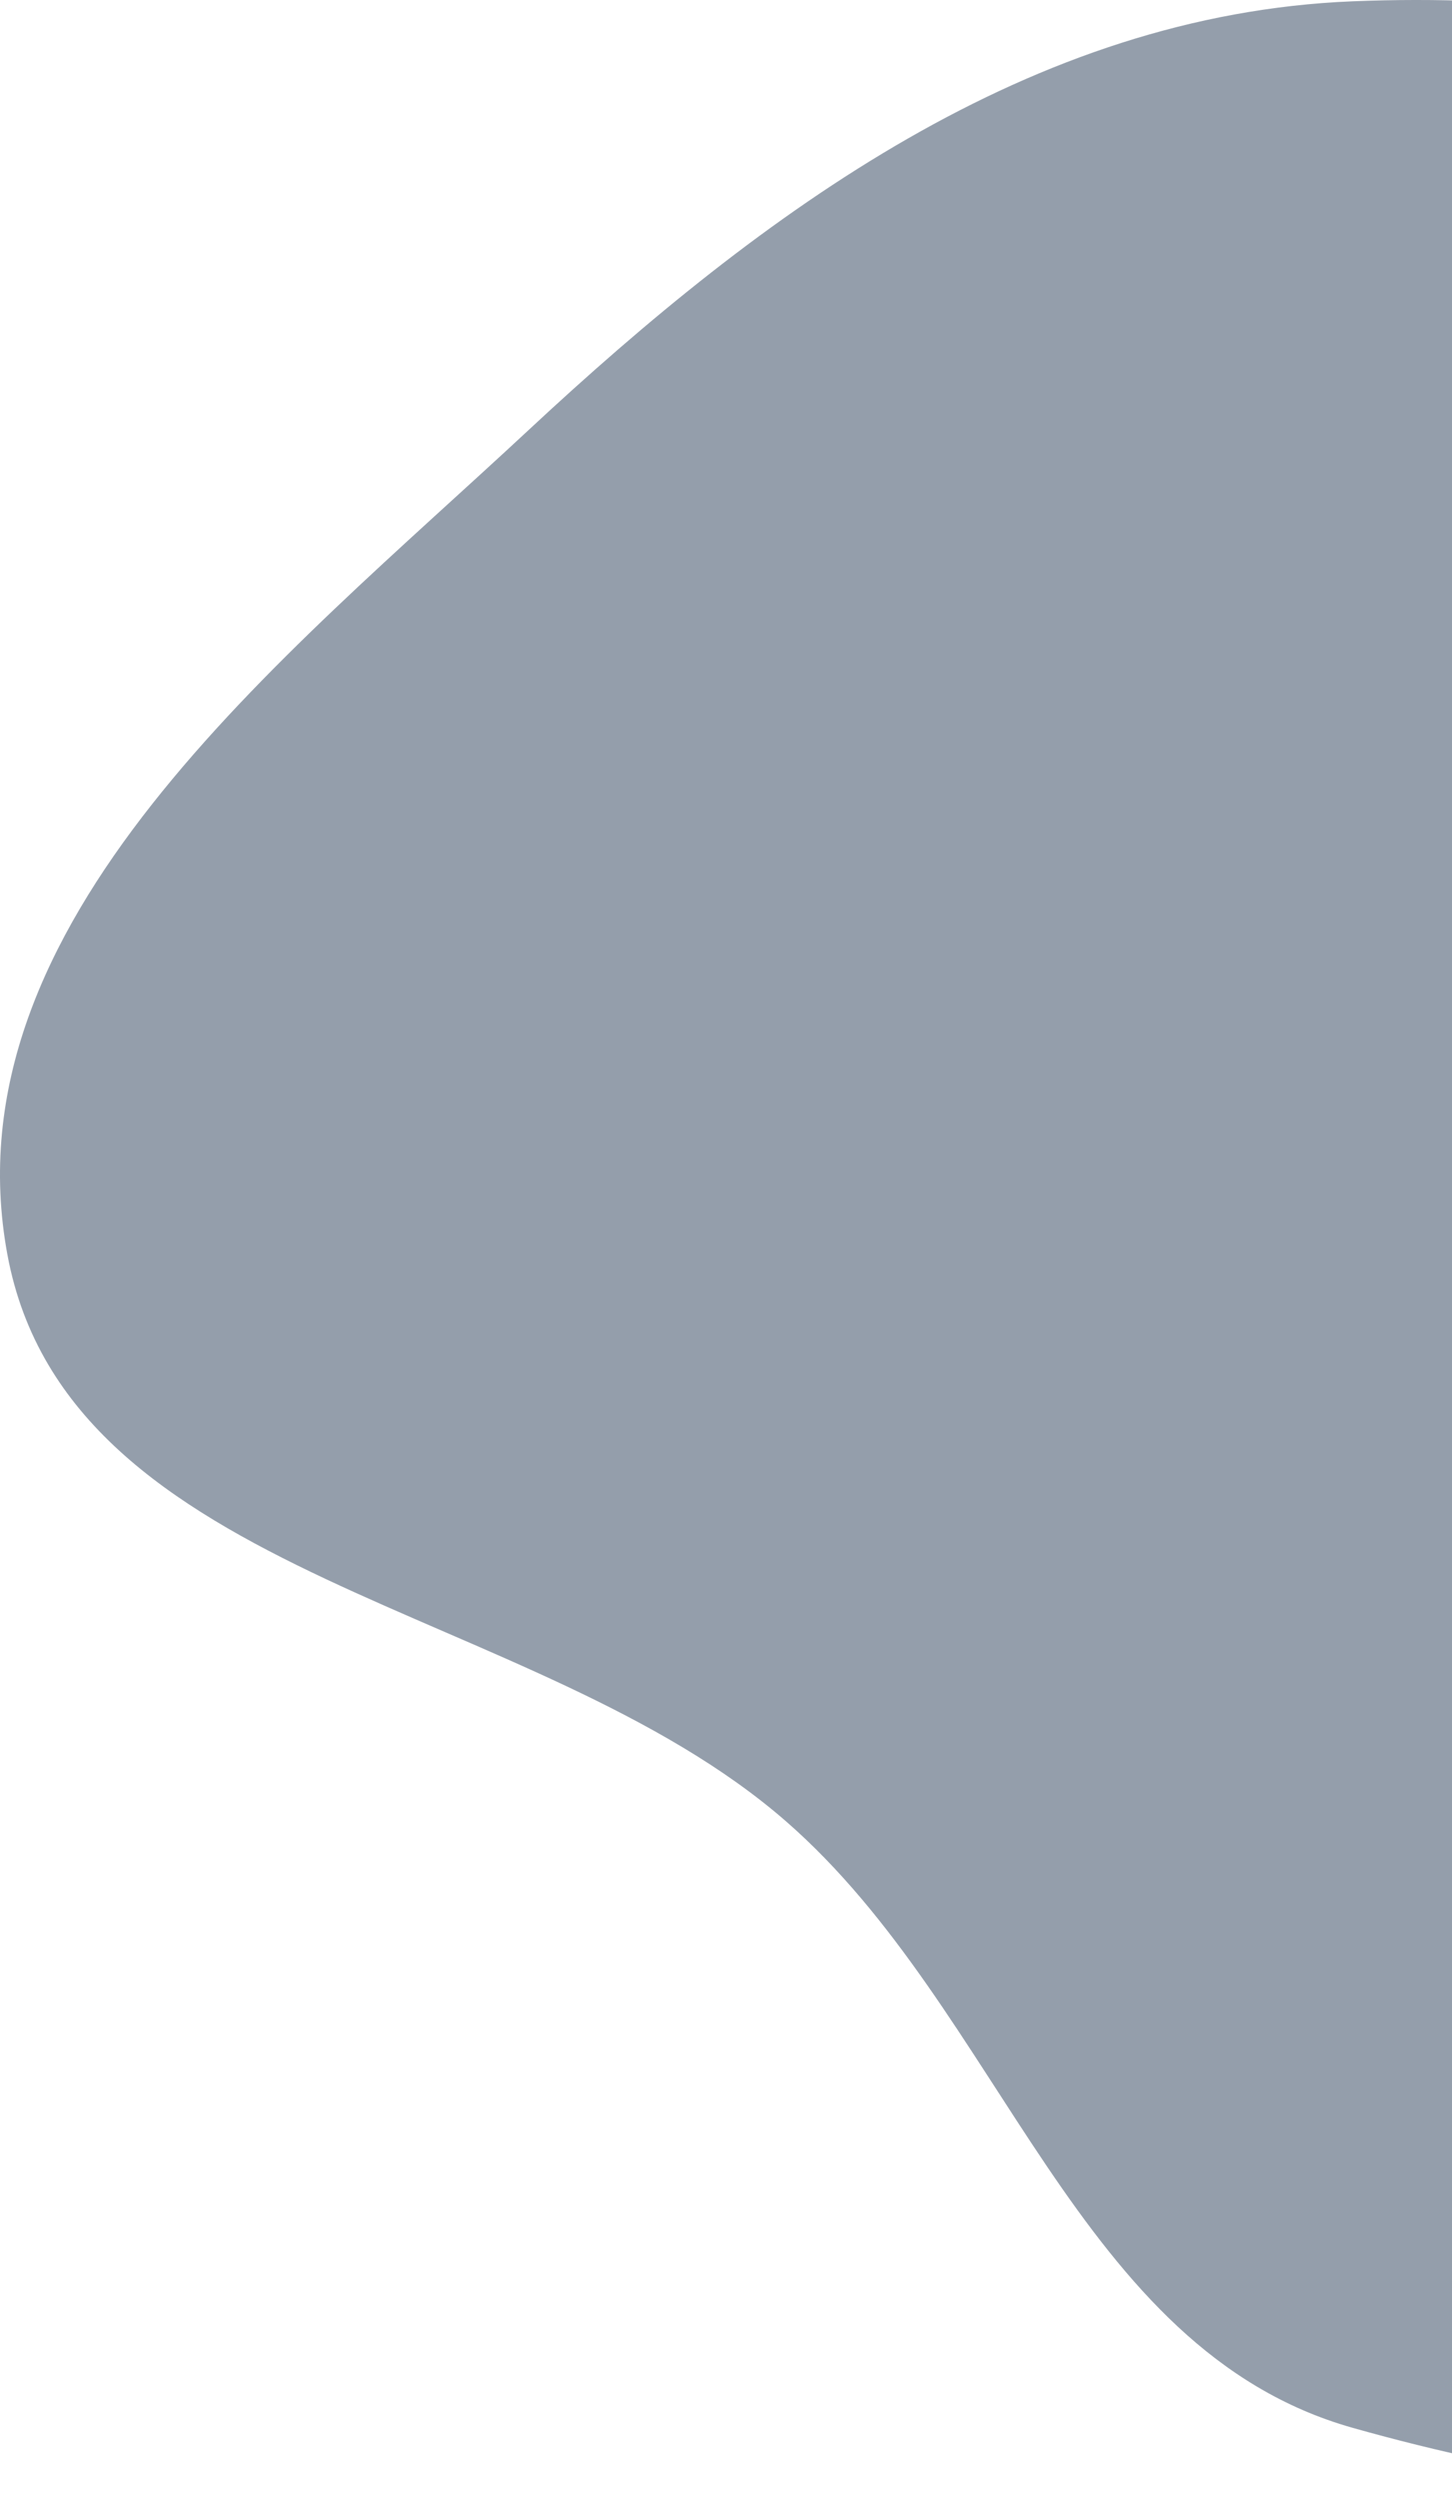 <svg width="355" height="611" viewBox="0 0 355 611" fill="none" xmlns="http://www.w3.org/2000/svg">
<path fill-rule="evenodd" clip-rule="evenodd" d="M330.687 0.318C412.23 -2.995 505.6 19.112 549.239 88.075C589.995 152.479 519.781 230.559 524.52 306.628C529.978 394.252 627.444 481.482 578.277 554.218C529.633 626.181 414.278 616.994 330.687 593.38C263.032 574.269 245.156 491.35 192.166 445.148C130.678 391.535 16.663 386.843 1.808 306.628C-13.233 225.404 68.753 161.44 129.201 105.141C186.793 51.501 252.049 3.513 330.687 0.318Z" fill="#0C2340" fill-opacity="0.44"/>
</svg>
